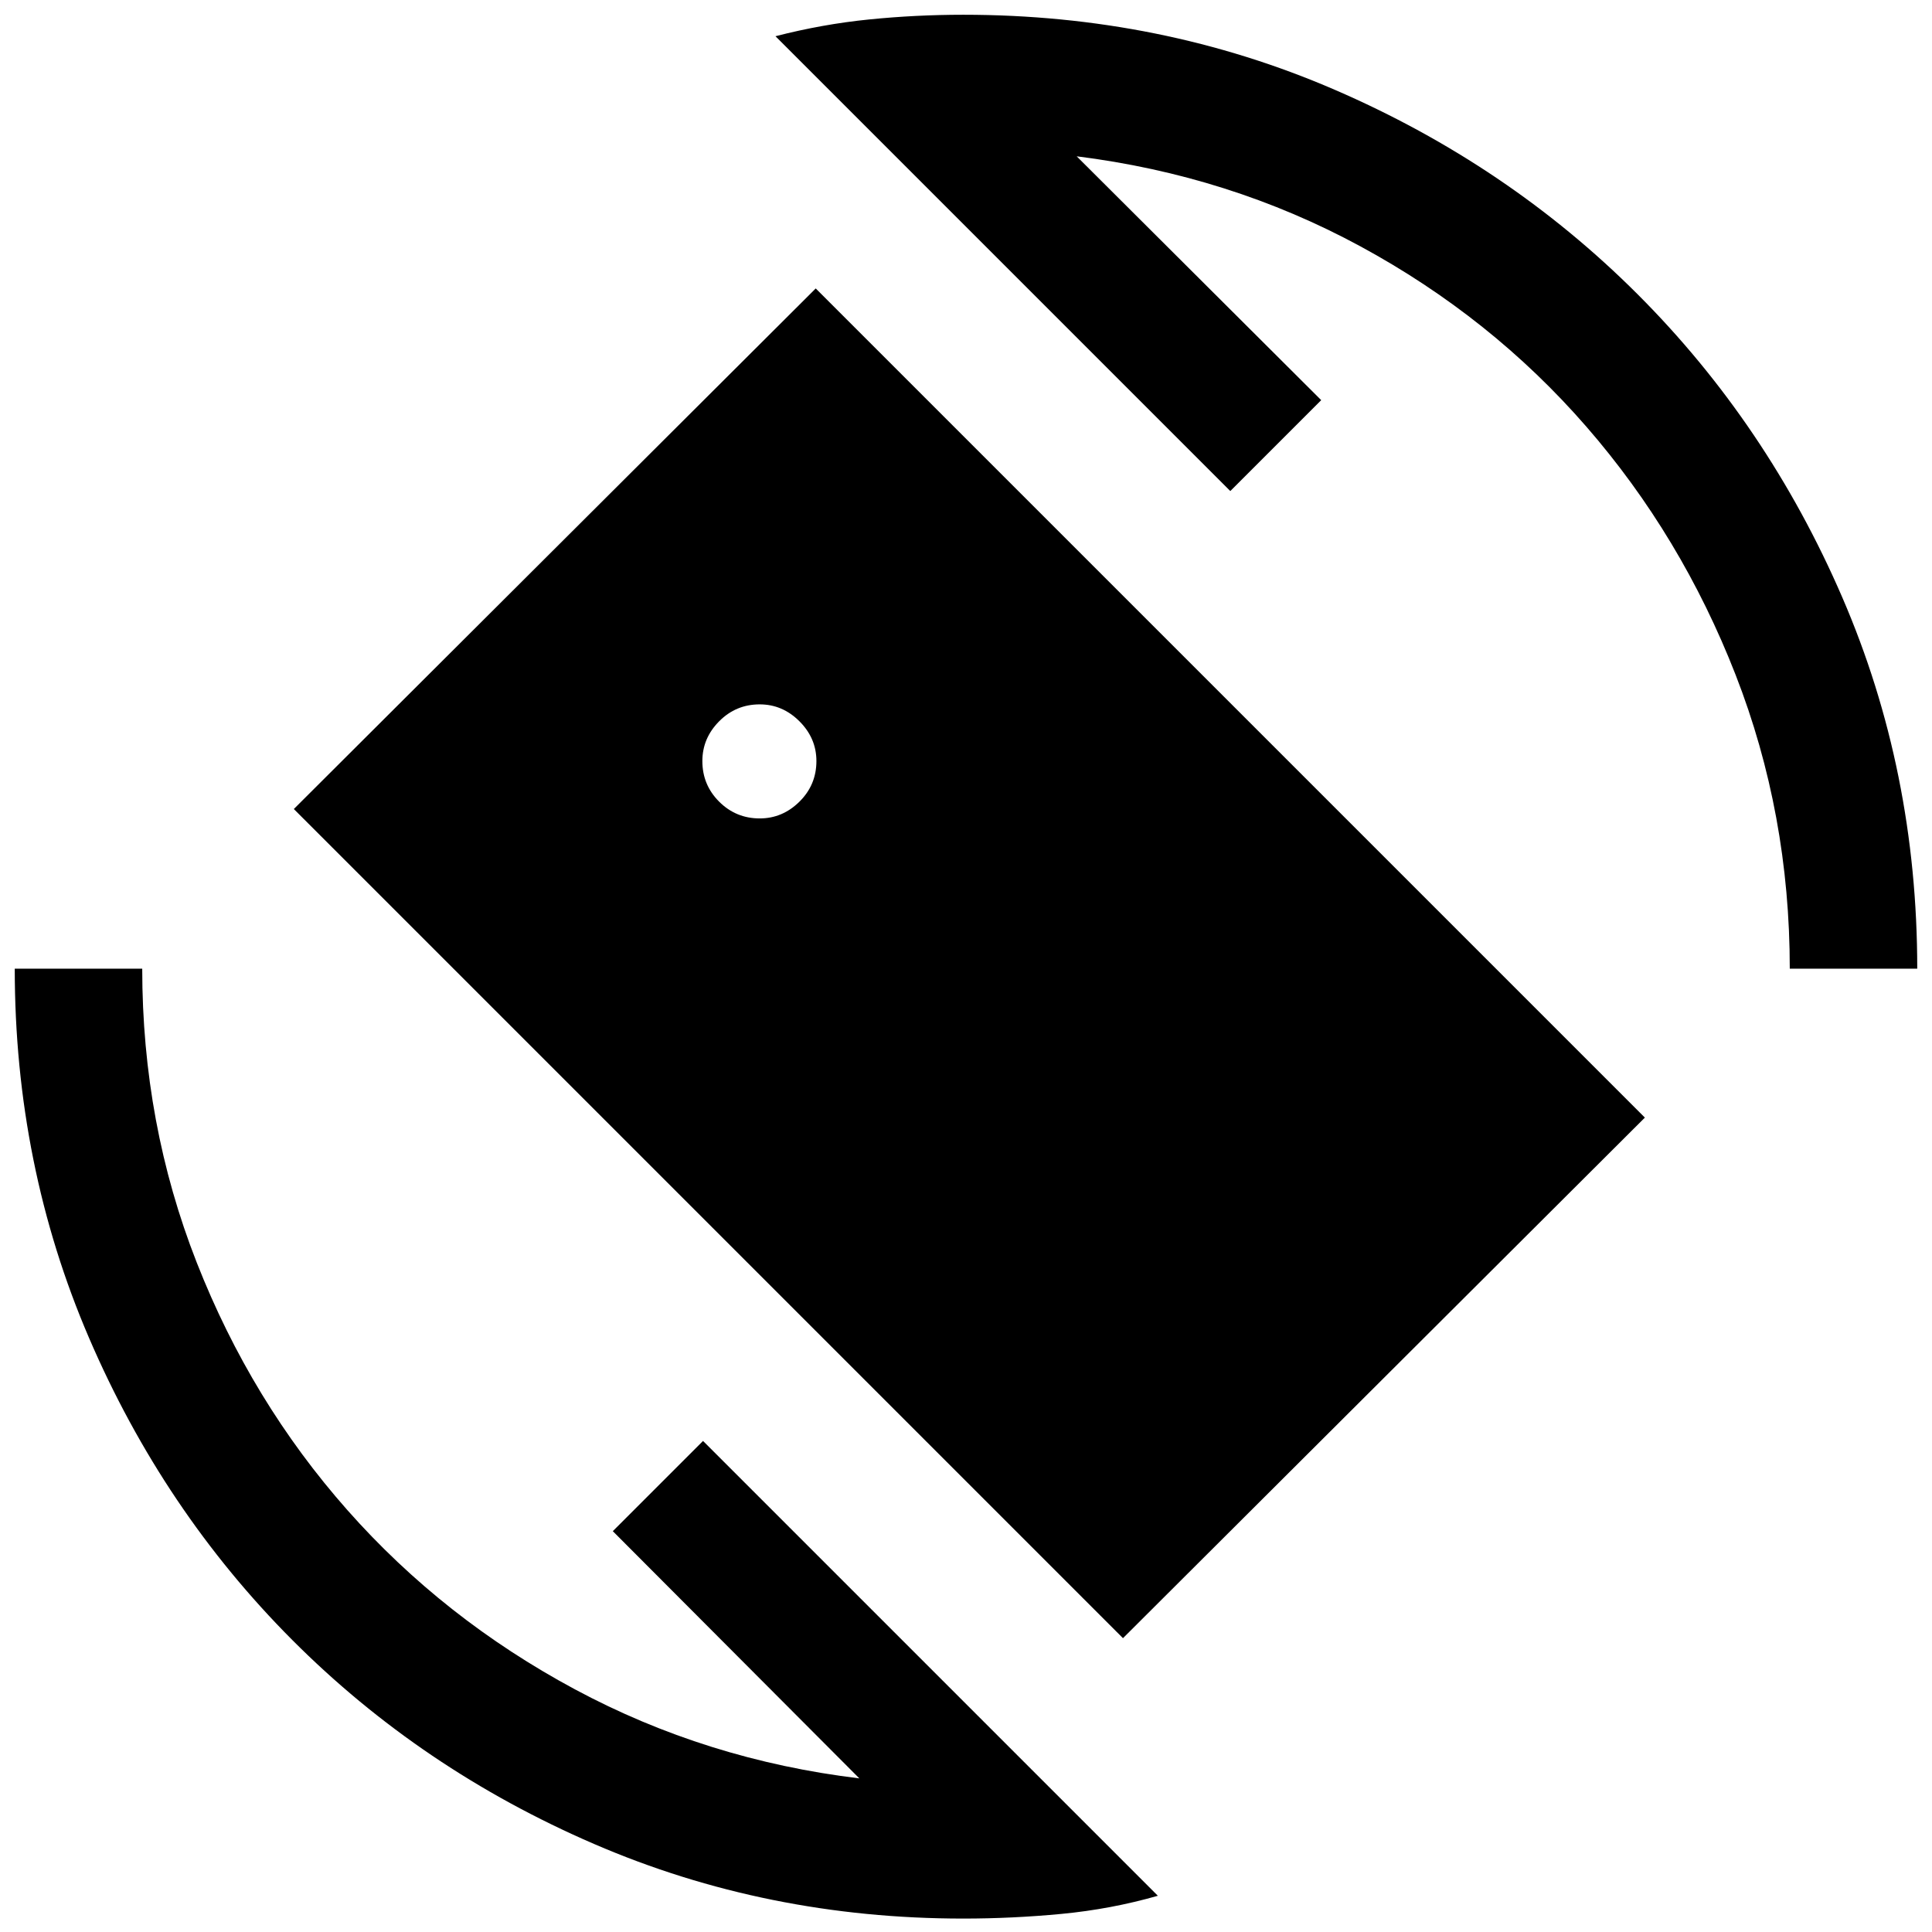 <svg xmlns="http://www.w3.org/2000/svg" height="40" viewBox="0 -960 960 960" width="40"><path d="M558-146 146-558l259.33-258.67 412 412L558-146ZM478.67-6.67q-97.67 0-183.5-37.08-85.84-37.08-149.92-101.33-64.08-64.25-101-150.09Q7.33-381 7.33-478.67h63.34q0 77 27.08 146t74.83 123q47.75 54 113.09 89.09Q351-85.5 427-76.33L304.5-199.17 349.33-244l226 226Q552-11.33 527.5-9t-48.83 2.33Zm410.66-472q0-77-26.91-146-26.92-69-74.17-123.33T676-837.58q-65-35.25-141-44.75l121.5 121.16L611.33-716l-226-226q23.34-6 46.5-8.33 23.17-2.34 46.84-2.34 98.33 0 184.5 37.25 86.16 37.25 150.58 101.67 64.42 64.42 101.67 150.58 37.25 86.17 37.25 184.5h-63.34ZM377.5-553.33q11.33 0 19.75-8.34 8.42-8.33 8.42-20.16 0-11.34-8.42-19.75-8.42-8.42-19.75-8.42-11.83 0-20.17 8.42-8.33 8.41-8.33 19.75 0 11.83 8.33 20.16 8.34 8.34 20.17 8.34Z"/></svg>